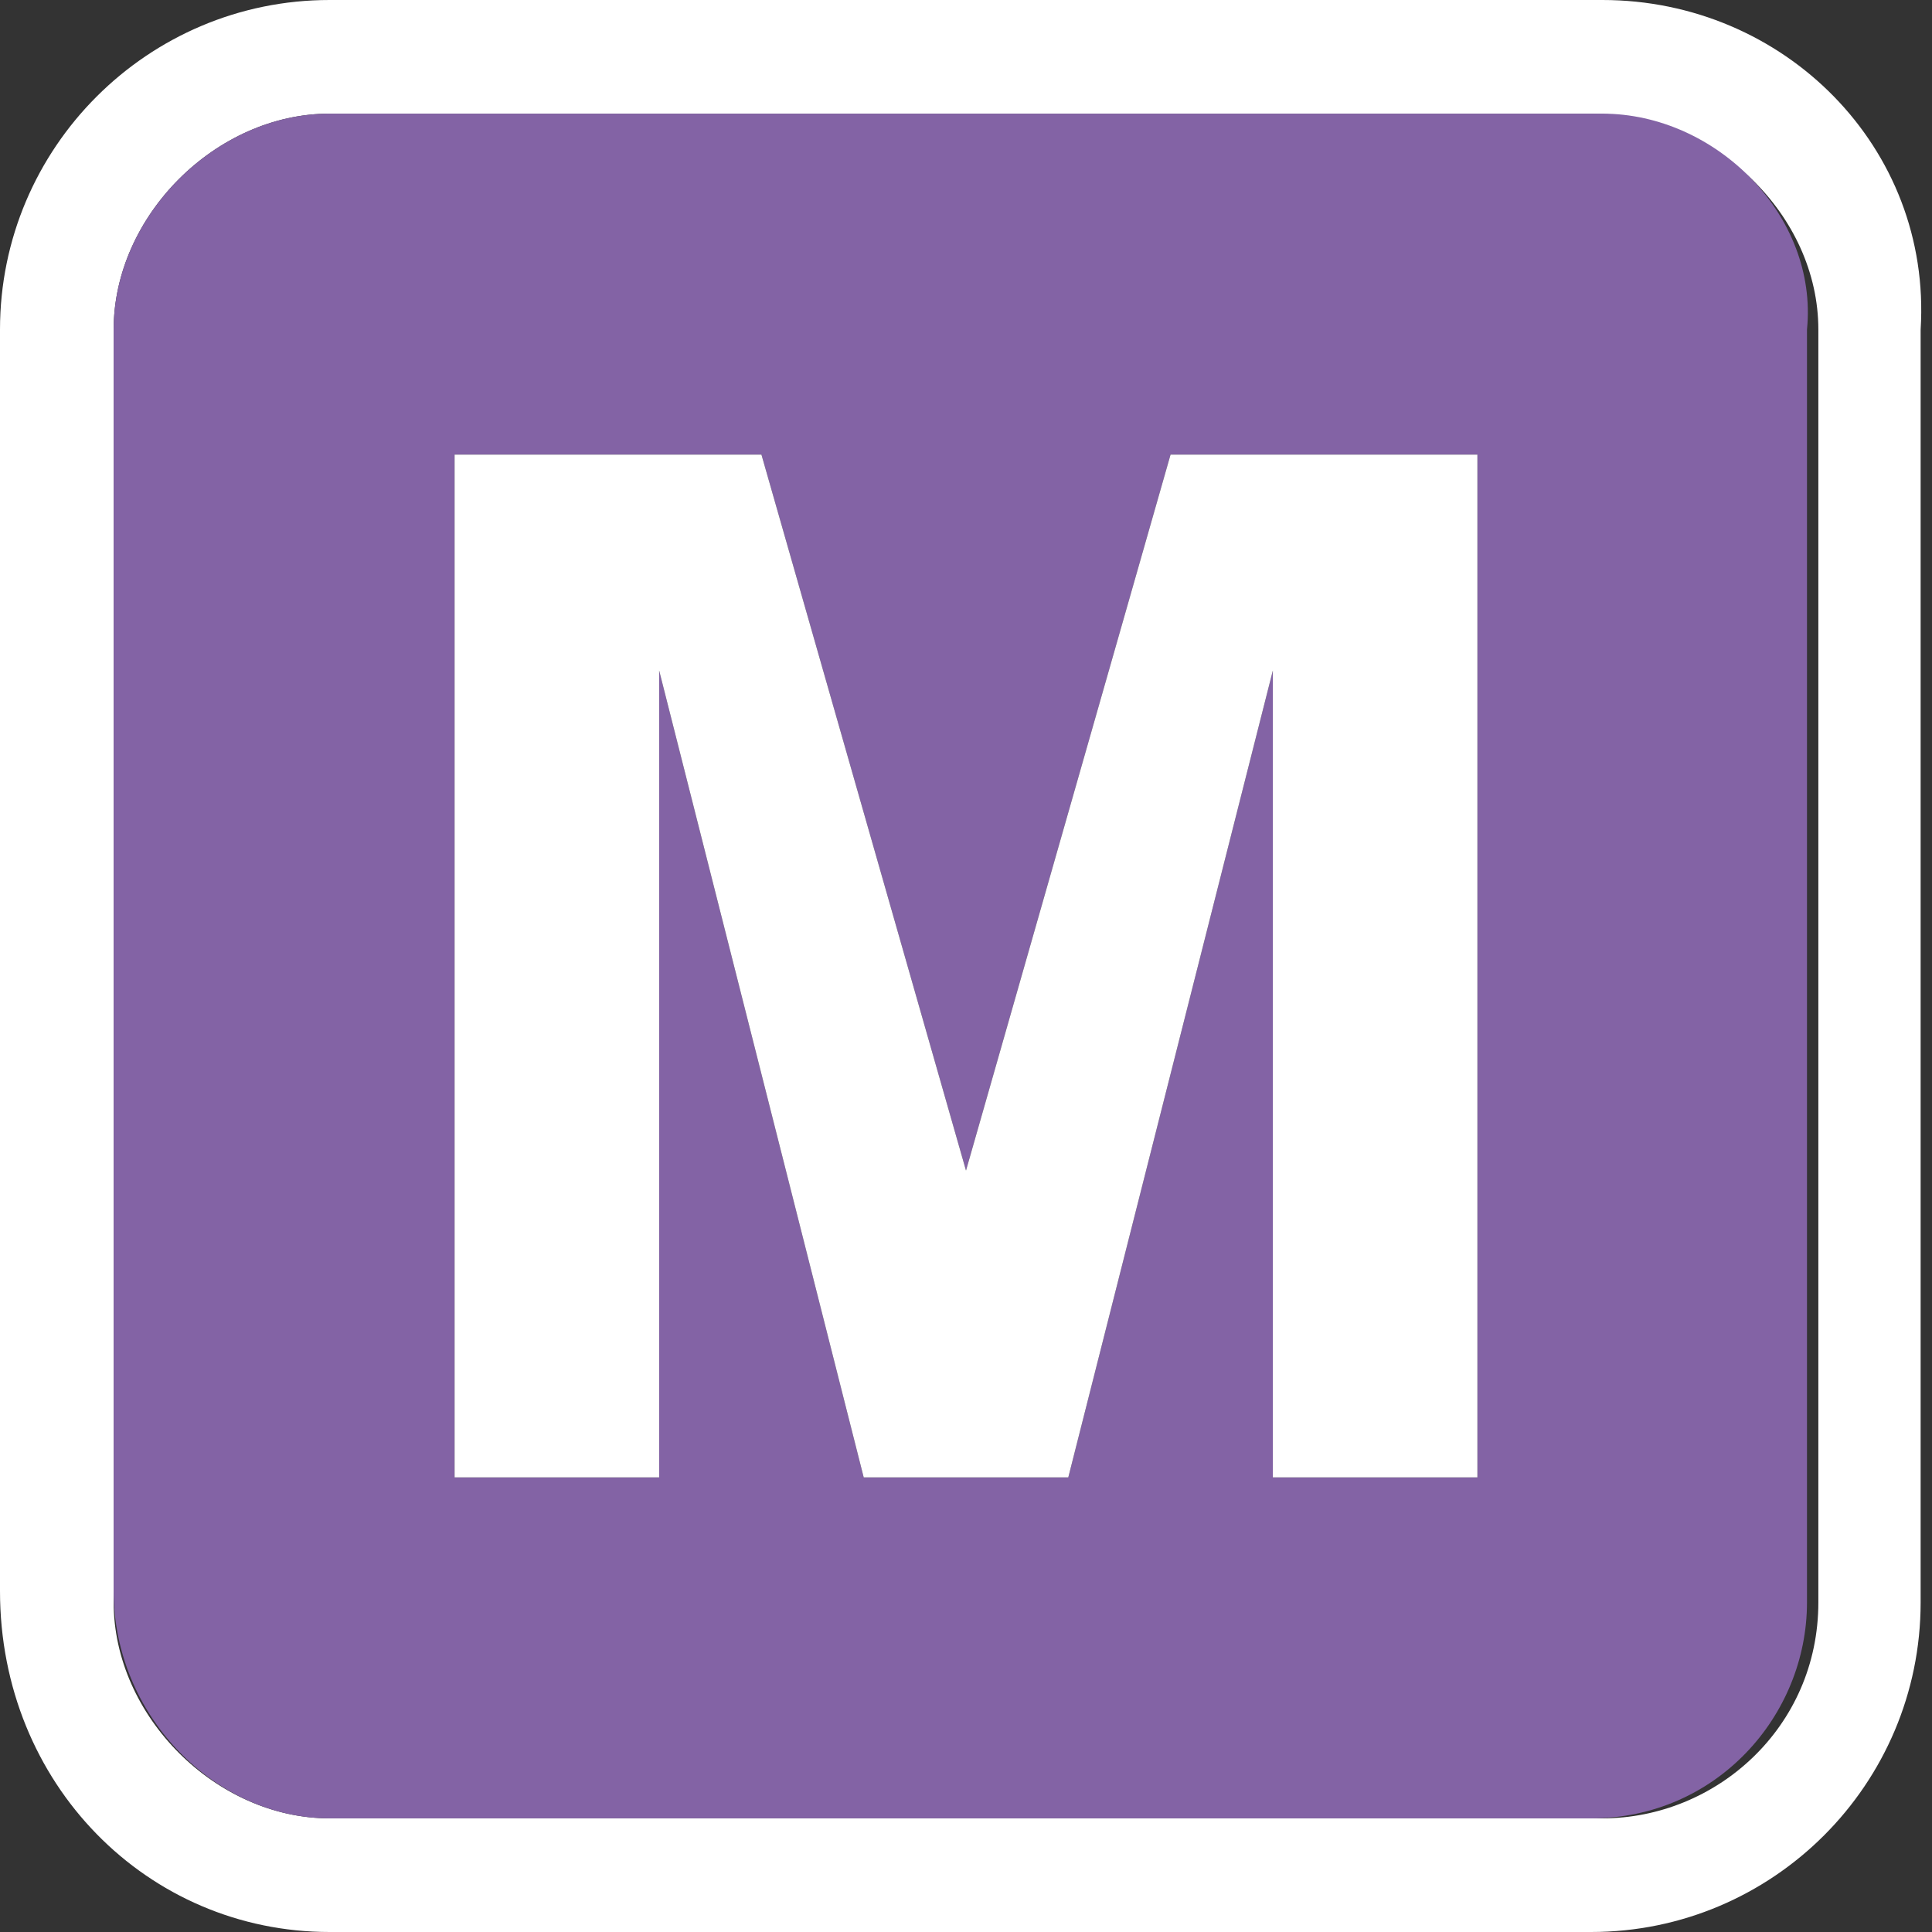 <?xml version="1.0" encoding="utf-8"?>
<!-- Generator: Adobe Illustrator 17.1.0, SVG Export Plug-In . SVG Version: 6.00 Build 0)  -->
<!DOCTYPE svg PUBLIC "-//W3C//DTD SVG 1.1//EN" "http://www.w3.org/Graphics/SVG/1.1/DTD/svg11.dtd">
<svg version="1.1"
	 id="svg3122" xmlns:svg="http://www.w3.org/2000/svg" xmlns:cc="http://creativecommons.org/ns#" xmlns:dc="http://purl.org/dc/elements/1.1/" xmlns:rdf="http://www.w3.org/1999/02/22-rdf-syntax-ns#" sodipodi:docname="washington-metro-11.svg" inkscape:version="0.91+devel+osxmenu r12911" xmlns:inkscape="http://www.inkscape.org/namespaces/inkscape" xmlns:sodipodi="http://sodipodi.sourceforge.net/DTD/sodipodi-0.dtd"
	 xmlns="http://www.w3.org/2000/svg" xmlns:xlink="http://www.w3.org/1999/xlink" x="0px" y="0px" width="17px" height="17px"
	 viewBox="0 0 17 17" enable-background="new 0 0 17 17" xml:space="preserve">
<rect x="0" y="0" width="17" height="17" fill="#333333" stroke="none"/>
<sodipodi:namedview  inkscape:snap-bbox-edge-midpoints="true" inkscape:snap-intersection-paths="true" inkscape:window-x="0" inkscape:snap-smooth-nodes="true" inkscape:bbox-nodes="true" inkscape:snap-bbox="true" inkscape:object-nodes="true" inkscape:object-paths="true" inkscape:pageopacity="0" inkscape:document-units="px" inkscape:pageshadow="2" inkscape:current-layer="layer1" inkscape:window-y="23" inkscape:bbox-paths="true" inkscape:window-maximized="0" guidetolerance="10" gridtolerance="10" showgrid="false" pagecolor="#ffffff" objecttolerance="10" bordercolor="#666666" id="namedview3085" inkscape:cy="8.3314862" inkscape:zoom="1" borderopacity="1" inkscape:cx="11.006751">
	<inkscape:grid  type="xygrid" color="#ff0000" spacingy="0.5" spacingx="0.5" opacity="0.125" empspacing="2" id="grid3087">
		</inkscape:grid>
</sodipodi:namedview>
<g>
	<path fill="#FFFFFF" d="M14.1,0H2.9C1.3,0,0,1.3,0,2.9v11.1C0,15.7,1.3,17,2.9,17h11.1c1.6,0,2.9-1.3,2.9-2.9V2.9
		C17,1.3,15.7,0,14.1,0z M16,14.1c0,1.1-0.9,1.9-1.9,1.9H2.9C1.9,16,1,15.1,1,14.1V2.9C1,1.9,1.9,1,2.9,1h11.1C15.1,1,16,1.9,16,2.9
		V14.1z"/>
	<path fill="#8363a5" d="M14.1,1H2.9C1.9,1,1,1.9,1,2.9v11.1C1,15.1,1.9,16,2.9,16h11.1c1.1,0,1.9-0.9,1.9-1.9V2.9
		C16,1.9,15.1,1,14.1,1z M13,13h-1.8V5.9L9.4,13H7.6L5.8,5.9V13H4V4h2.7l1.8,6.3L10.3,4H13V13z"/>
	<polygon fill="#FFFFFF" points="8.5,10.3 6.7,4 4,4 4,13 5.8,13 5.8,5.9 7.6,13 9.4,13 11.2,5.9 11.2,13 13,13 13,4 10.3,4 	"/>
</g>
</svg>
